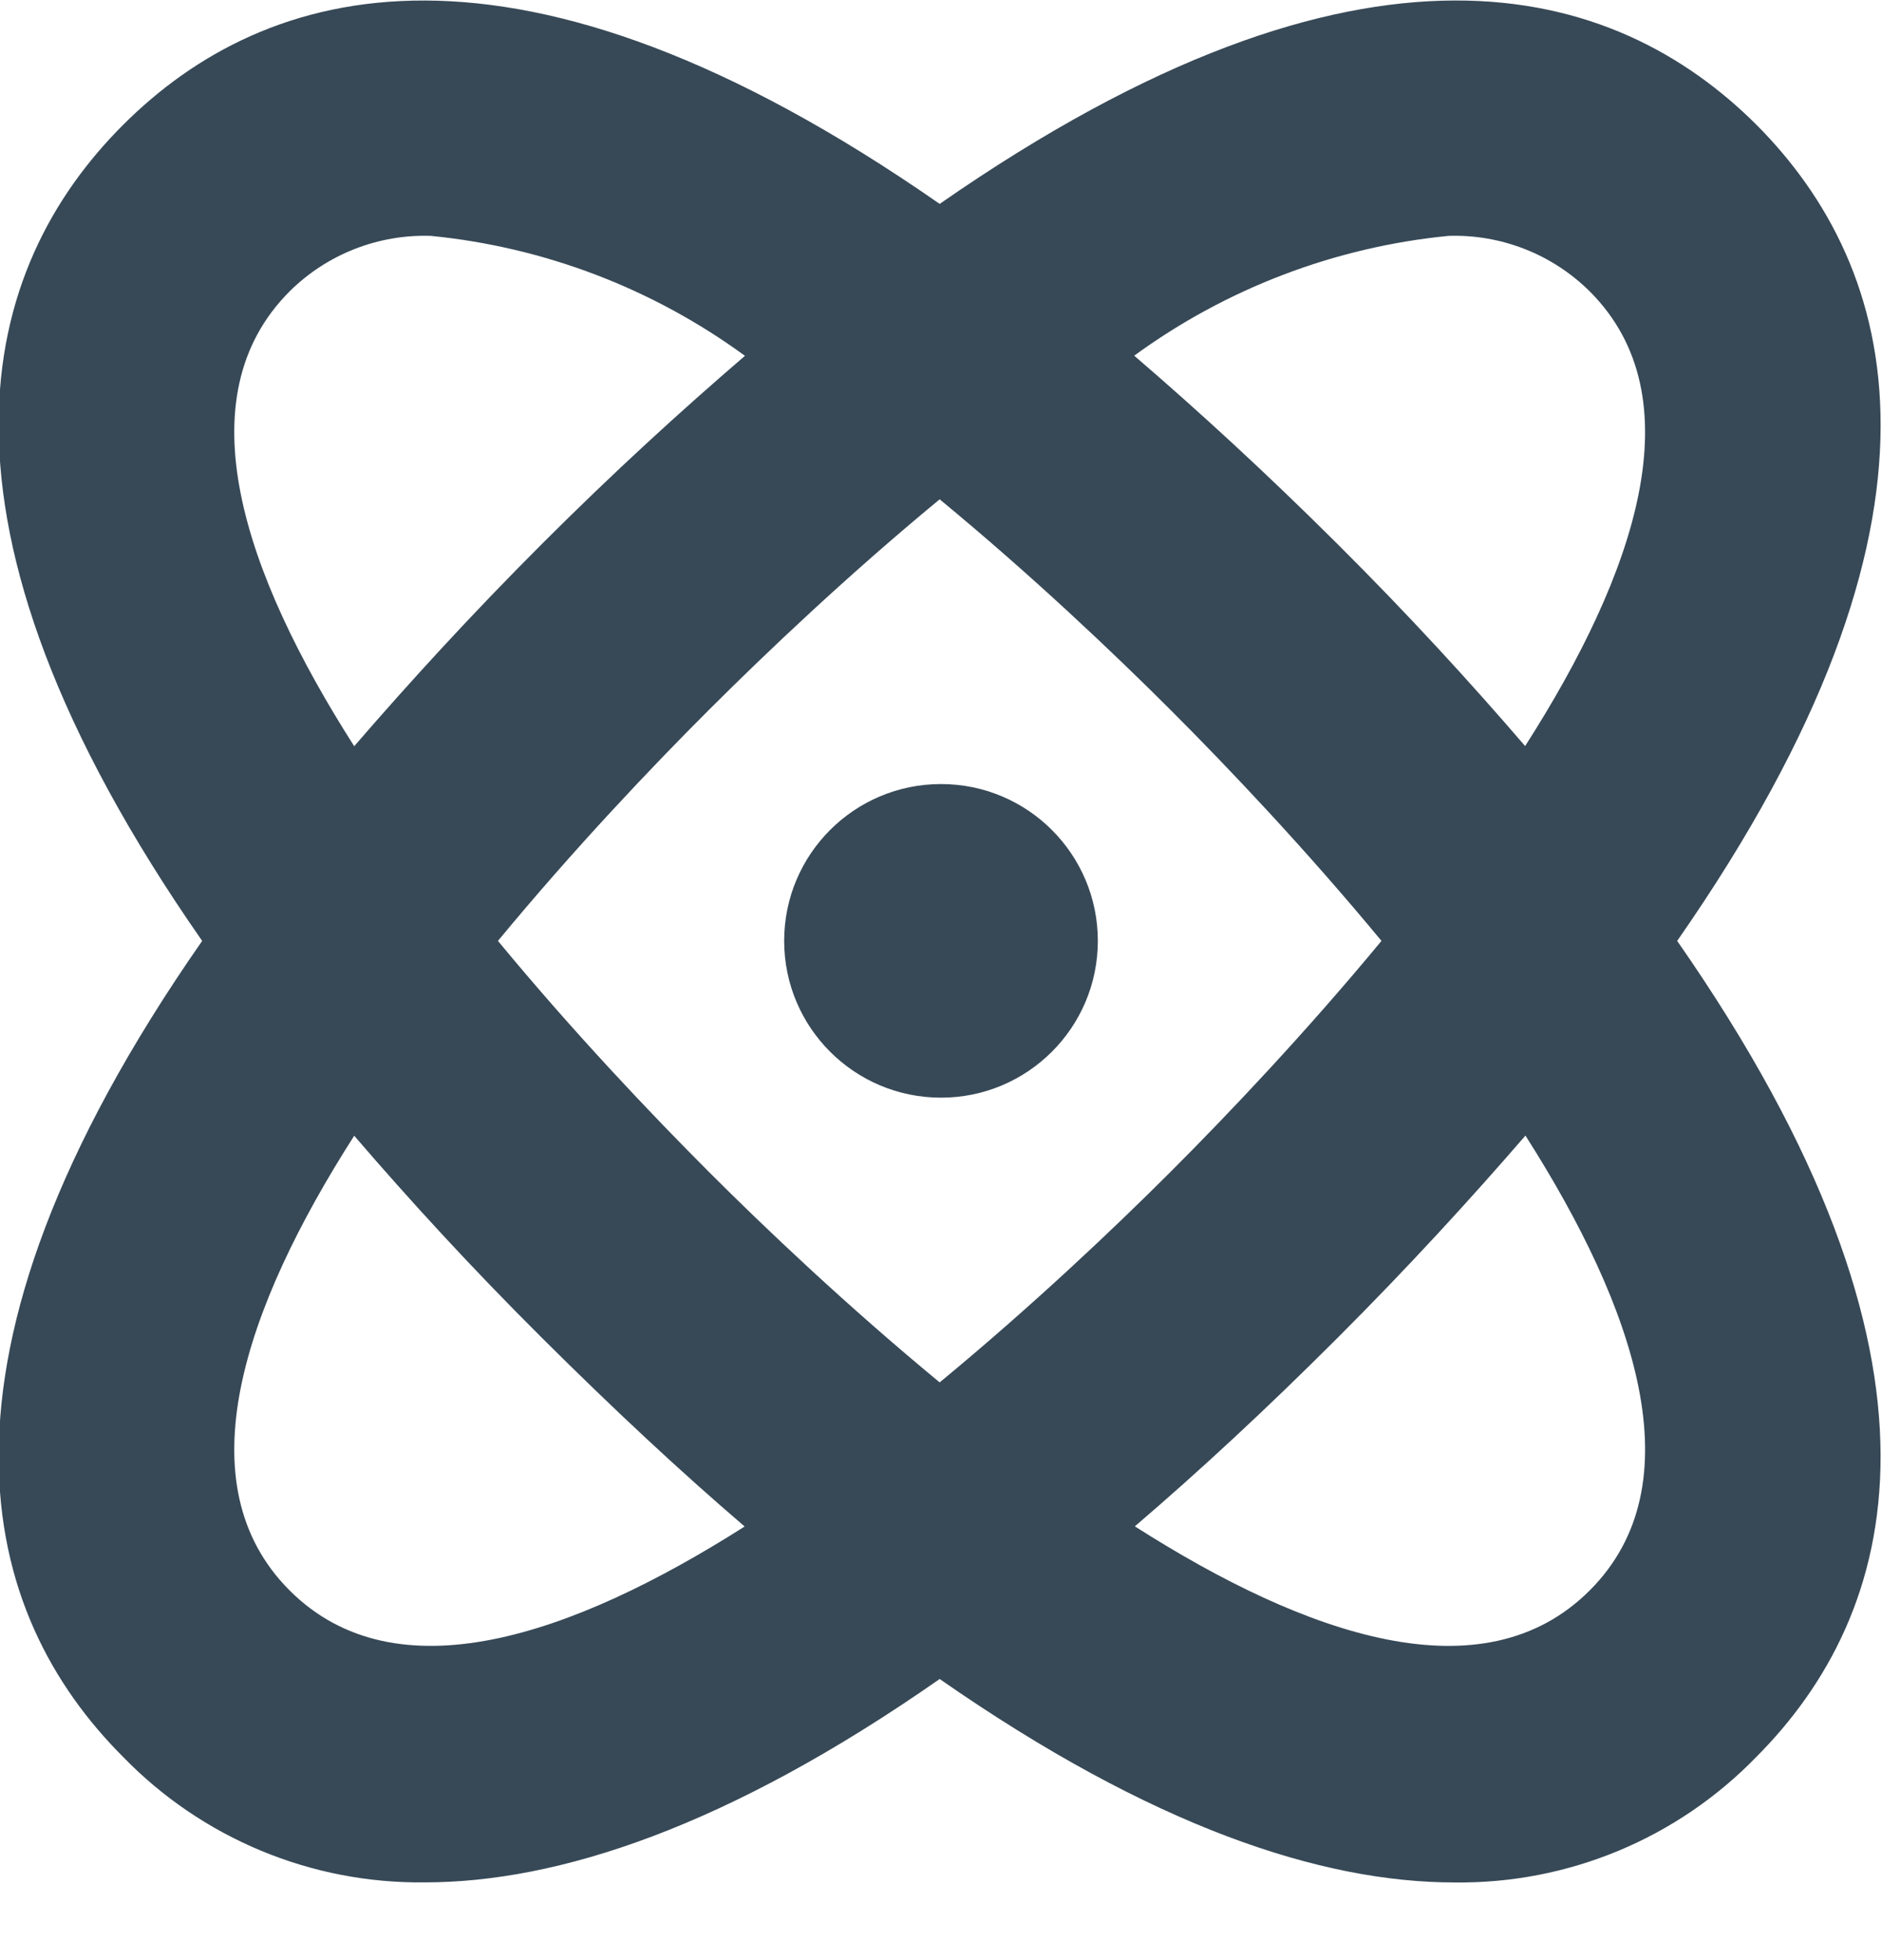 <svg width="48" height="50" viewBox="0 0 48 50" fill="none" xmlns="http://www.w3.org/2000/svg" xmlns:xlink="http://www.w3.org/1999/xlink">
<path d="M44.8,3.185C41.176,-0.429 34.8,-2.333 23.966,5.201C13.142,-2.331 6.756,-0.429 3.14,3.185C-0.476,6.799 -2.38,13.181 5.156,24.001C-2.38,34.821 -0.474,41.201 3.14,44.817C4.137,45.844 5.333,46.658 6.655,47.208C7.976,47.758 9.396,48.033 10.828,48.017C14.228,48.017 18.542,46.617 23.966,42.829C29.392,46.607 33.702,48.019 37.104,48.019C38.536,48.036 39.956,47.761 41.278,47.211C42.599,46.661 43.795,45.847 44.792,44.819C48.4,41.201 50.314,34.821 42.776,24.001C50.314,13.181 48.4,6.801 44.8,3.185L44.8,3.185ZM36.944,6.017C37.609,5.995 38.271,6.11 38.89,6.353C39.509,6.596 40.071,6.963 40.544,7.431C43.254,10.139 41.714,14.631 38.898,19.031C37.486,17.389 35.924,15.681 34.098,13.863C32.272,12.045 30.57,10.485 28.928,9.073C31.279,7.356 34.047,6.301 36.944,6.017L36.944,6.017ZM35.234,24.001C33.298,26.343 31.318,28.429 29.858,29.889C28.398,31.349 26.308,33.329 23.966,35.263C21.624,33.329 19.536,31.351 18.076,29.889C16.616,28.427 14.634,26.343 12.7,24.001C14.634,21.659 16.614,19.573 18.076,18.113C19.538,16.653 21.622,14.671 23.966,12.737C26.31,14.671 28.396,16.651 29.858,18.113C31.32,19.575 33.298,21.659 35.234,24.001ZM7.388,7.431C7.86,6.963 8.423,6.596 9.042,6.353C9.661,6.11 10.323,5.995 10.988,6.017C13.884,6.302 16.651,7.359 19,9.077C17.356,10.489 15.648,12.049 13.83,13.867C12.012,15.685 10.446,17.401 9.034,19.035C6.22,14.627 4.678,10.139 7.388,7.431L7.388,7.431ZM7.388,40.571C4.678,37.863 6.22,33.371 9.034,28.971C10.446,30.613 12.008,32.321 13.834,34.139C15.66,35.957 17.358,37.539 18.992,38.939C14.58,41.743 10.096,43.277 7.388,40.571L7.388,40.571ZM40.544,40.571C37.834,43.279 33.344,41.743 28.944,38.935C30.58,37.535 32.296,35.945 34.106,34.135C35.916,32.325 37.486,30.609 38.906,28.967C41.714,33.375 43.254,37.863 40.544,40.571L40.544,40.571Z" fill="#374957"/>
<circle cx="24" cy="24" r="4" fill="#374957"/>
</svg>
